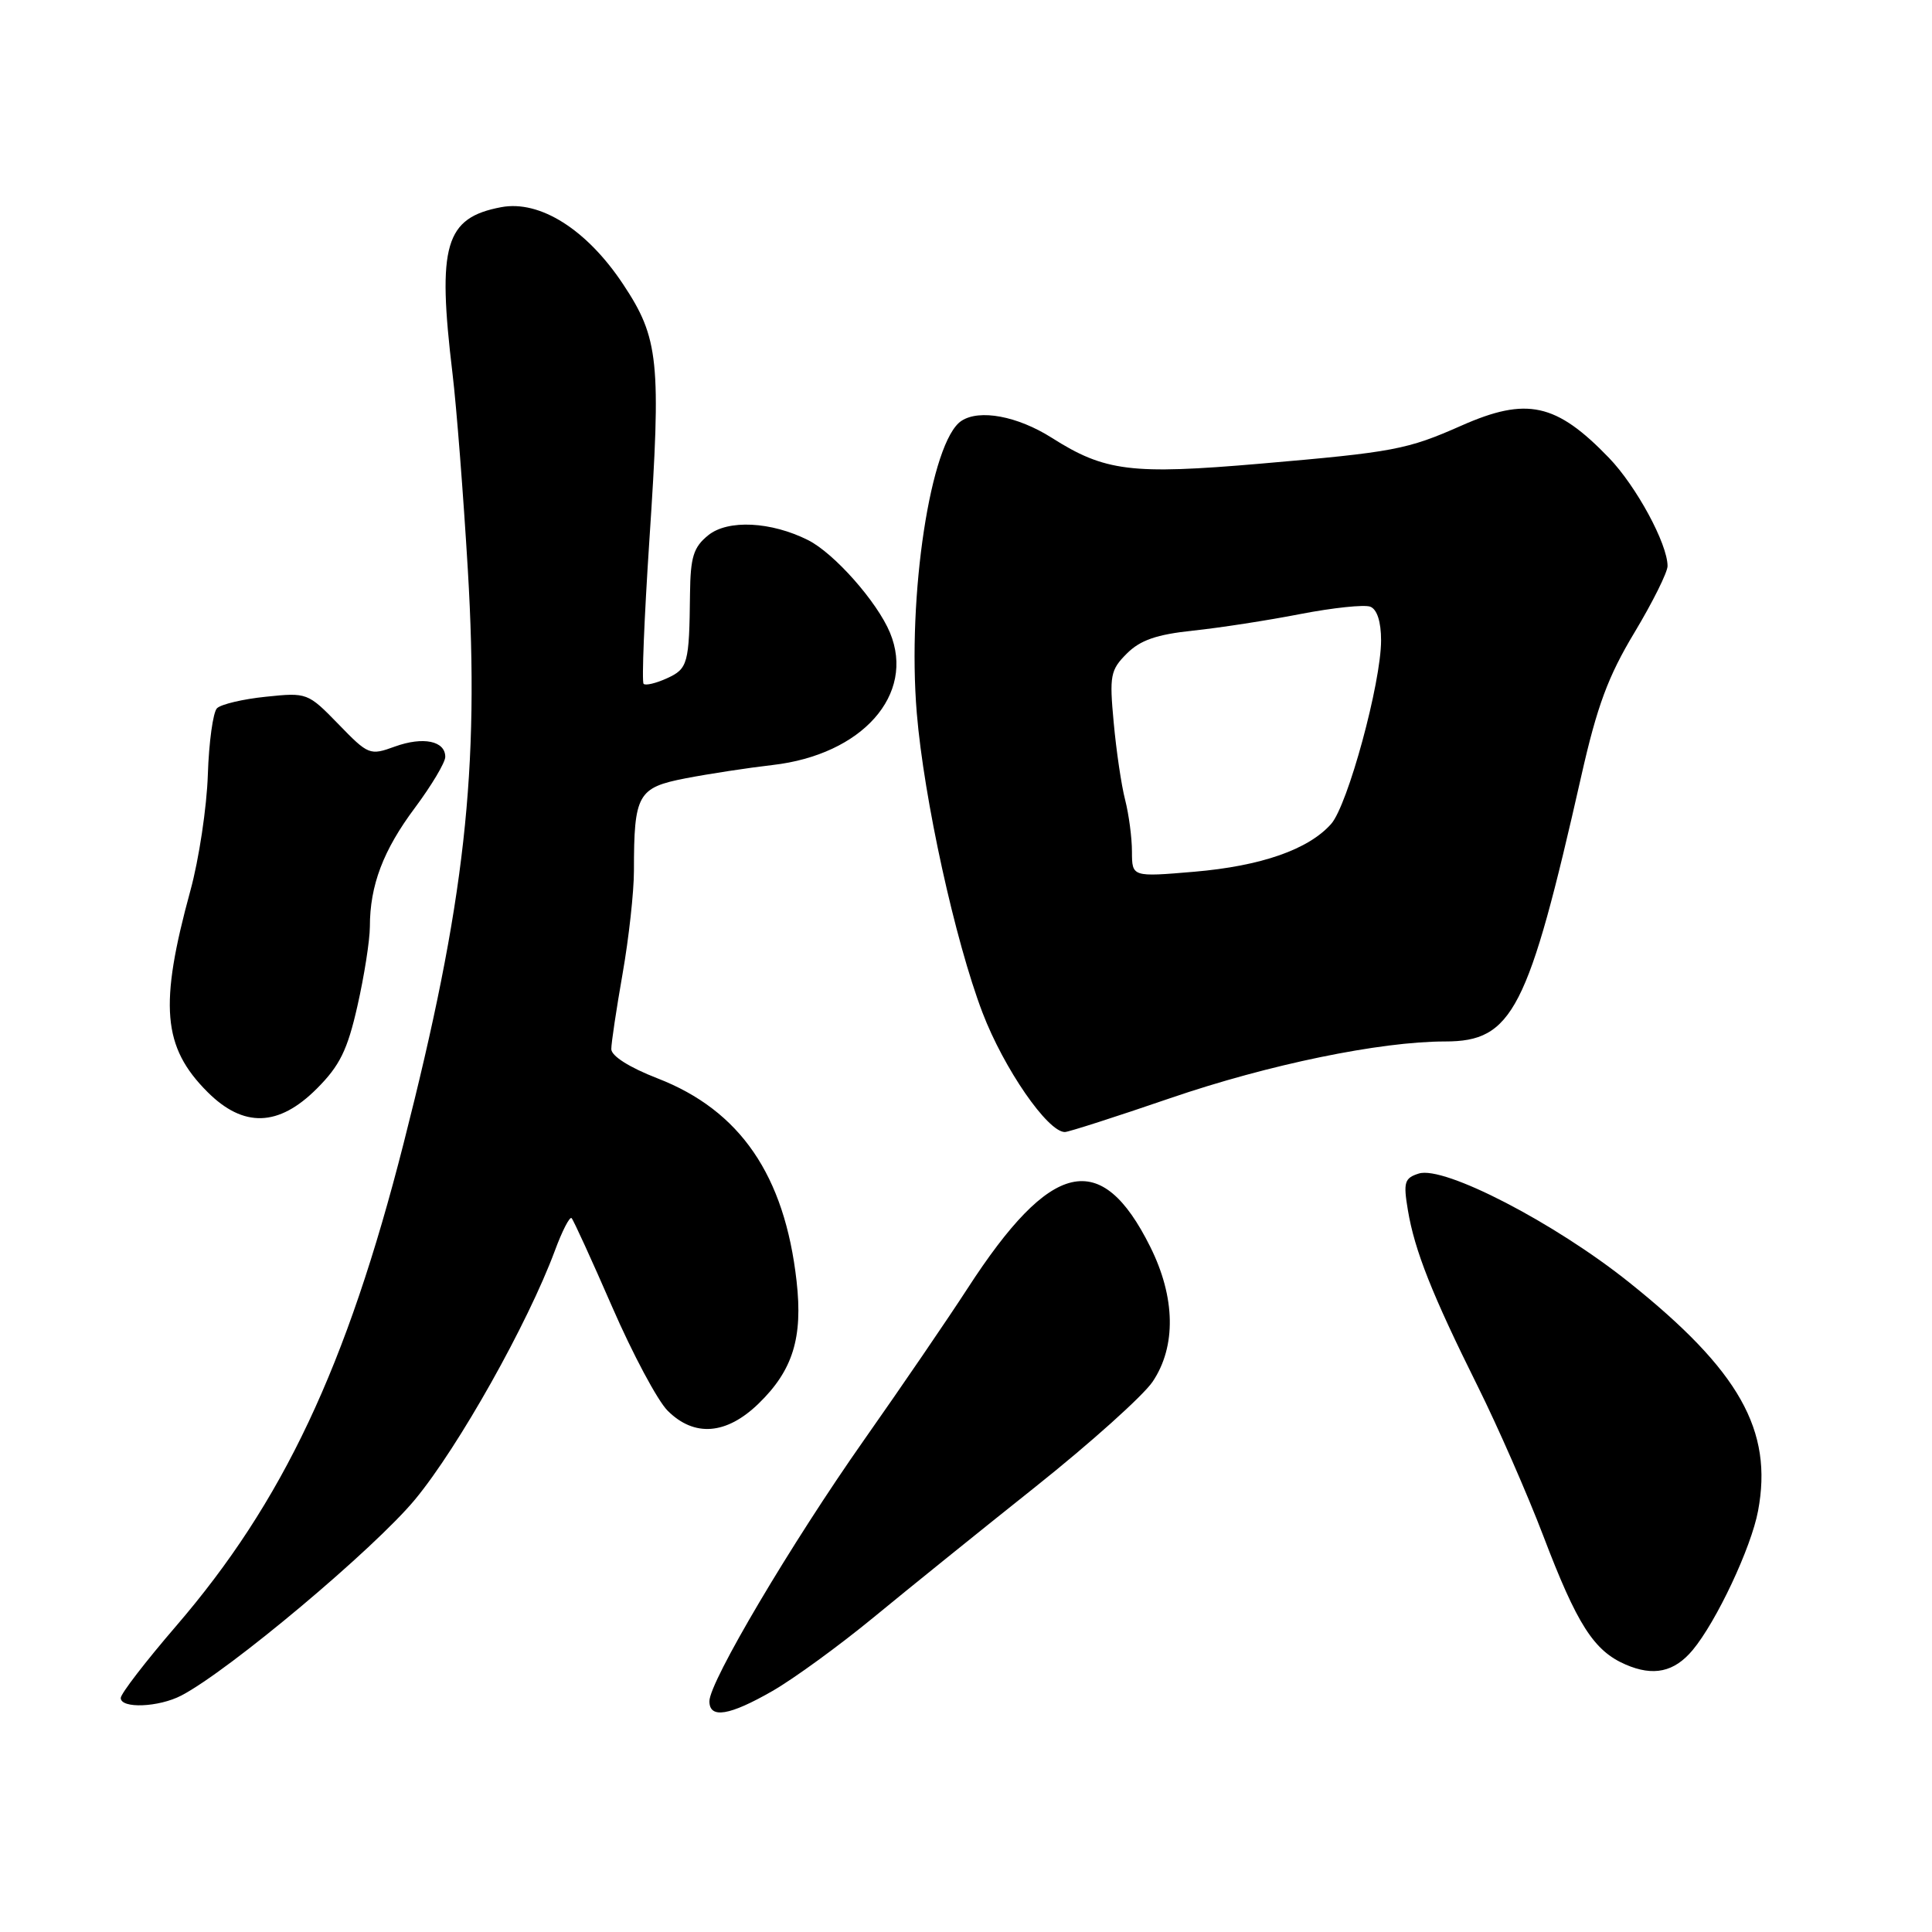<?xml version="1.0" encoding="UTF-8" standalone="no"?>
<!DOCTYPE svg PUBLIC "-//W3C//DTD SVG 1.1//EN" "http://www.w3.org/Graphics/SVG/1.1/DTD/svg11.dtd" >
<svg xmlns="http://www.w3.org/2000/svg" xmlns:xlink="http://www.w3.org/1999/xlink" version="1.1" viewBox="0 0 256 256">
 <g >
 <path fill="currentColor"
d=" M 102.38 224.05 C 105.20 222.43 111.22 218.04 115.77 214.30 C 120.31 210.56 129.98 202.76 137.24 196.98 C 144.51 191.19 151.48 184.93 152.73 183.08 C 155.87 178.41 155.76 171.91 152.41 165.20 C 145.90 152.13 139.26 153.65 128.19 170.75 C 125.61 174.73 119.45 183.75 114.50 190.79 C 104.86 204.50 94.00 222.84 94.00 225.42 C 94.00 227.78 96.66 227.34 102.38 224.05 Z  M 24.04 224.66 C 30.35 221.37 49.61 205.21 55.02 198.66 C 60.77 191.70 69.93 175.39 73.52 165.73 C 74.49 163.10 75.49 161.16 75.74 161.41 C 75.99 161.66 78.41 166.96 81.12 173.18 C 83.83 179.41 87.13 185.59 88.46 186.92 C 91.99 190.45 96.25 190.12 100.51 185.99 C 105.06 181.58 106.40 177.26 105.55 169.75 C 103.97 155.73 98.07 147.13 87.13 142.89 C 83.39 141.44 81.00 139.92 81.00 139.01 C 81.00 138.18 81.68 133.68 82.50 129.00 C 83.32 124.33 84.00 118.19 84.00 115.37 C 84.00 105.24 84.50 104.36 90.85 103.13 C 93.96 102.53 99.14 101.74 102.36 101.37 C 114.24 100.01 121.33 92.03 117.93 83.84 C 116.24 79.76 110.55 73.32 107.08 71.57 C 102.16 69.10 96.45 68.82 93.85 70.92 C 91.89 72.51 91.49 73.78 91.43 78.66 C 91.33 87.97 91.15 88.61 88.37 89.88 C 86.92 90.54 85.53 90.87 85.28 90.61 C 85.02 90.36 85.37 81.83 86.04 71.66 C 87.63 47.83 87.32 44.82 82.55 37.64 C 77.75 30.41 71.54 26.49 66.42 27.45 C 58.97 28.85 57.91 32.45 59.96 49.50 C 60.49 53.90 61.40 65.60 61.99 75.50 C 63.57 102.08 61.61 119.62 53.48 151.50 C 45.94 181.11 37.48 199.04 23.30 215.50 C 19.29 220.16 16.00 224.43 16.00 224.99 C 16.00 226.43 21.04 226.23 24.04 224.66 Z  M 224.29 218.64 C 227.43 214.87 232.04 205.08 232.95 200.21 C 234.96 189.54 230.48 181.60 215.88 169.93 C 206.00 162.02 191.34 154.44 188.00 155.50 C 186.10 156.10 185.93 156.65 186.55 160.34 C 187.44 165.70 189.77 171.56 195.81 183.70 C 198.49 189.09 202.39 198.00 204.49 203.50 C 208.97 215.27 211.19 218.74 215.40 220.56 C 219.09 222.16 221.85 221.56 224.29 218.64 Z  M 155.07 145.51 C 168.09 141.05 182.88 138.00 191.47 138.00 C 200.42 138.00 202.49 133.96 209.53 102.82 C 211.62 93.56 213.08 89.62 216.57 83.82 C 218.99 79.79 220.96 75.83 220.96 75.00 C 220.95 72.05 216.82 64.43 213.20 60.67 C 206.20 53.41 202.31 52.56 193.64 56.40 C 186.45 59.58 184.71 59.91 166.99 61.44 C 149.90 62.91 146.40 62.48 139.35 58.00 C 134.81 55.13 129.78 54.19 127.39 55.77 C 123.31 58.46 120.19 78.97 121.48 94.50 C 122.43 105.87 126.55 124.66 130.19 134.19 C 133.02 141.59 138.82 150.00 141.10 150.00 C 141.58 150.00 147.87 147.98 155.07 145.51 Z  M 41.98 144.25 C 45.02 141.21 46.04 139.14 47.36 133.30 C 48.26 129.34 49.00 124.62 49.01 122.80 C 49.01 117.31 50.78 112.65 55.00 107.01 C 57.20 104.05 59.00 101.03 59.00 100.29 C 59.00 98.17 56.07 97.57 52.33 98.92 C 49.01 100.13 48.81 100.05 44.84 95.95 C 40.80 91.80 40.69 91.75 35.24 92.32 C 32.20 92.63 29.28 93.32 28.75 93.85 C 28.23 94.37 27.68 98.34 27.54 102.65 C 27.40 106.97 26.36 113.88 25.23 118.00 C 21.07 133.21 21.54 138.74 27.49 144.69 C 32.26 149.46 36.92 149.32 41.98 144.25 Z  M 149.99 112.85 C 149.99 111.01 149.58 107.92 149.09 106.00 C 148.59 104.08 147.91 99.46 147.57 95.73 C 146.99 89.52 147.13 88.78 149.31 86.60 C 151.09 84.82 153.26 84.07 158.09 83.56 C 161.61 83.19 168.02 82.20 172.32 81.36 C 176.62 80.53 180.78 80.09 181.57 80.39 C 182.47 80.74 183.00 82.38 183.00 84.86 C 183.00 90.48 178.59 106.69 176.38 109.18 C 173.37 112.57 167.11 114.75 158.25 115.51 C 150.00 116.21 150.00 116.21 149.99 112.85 Z "/>
</g>
</svg>